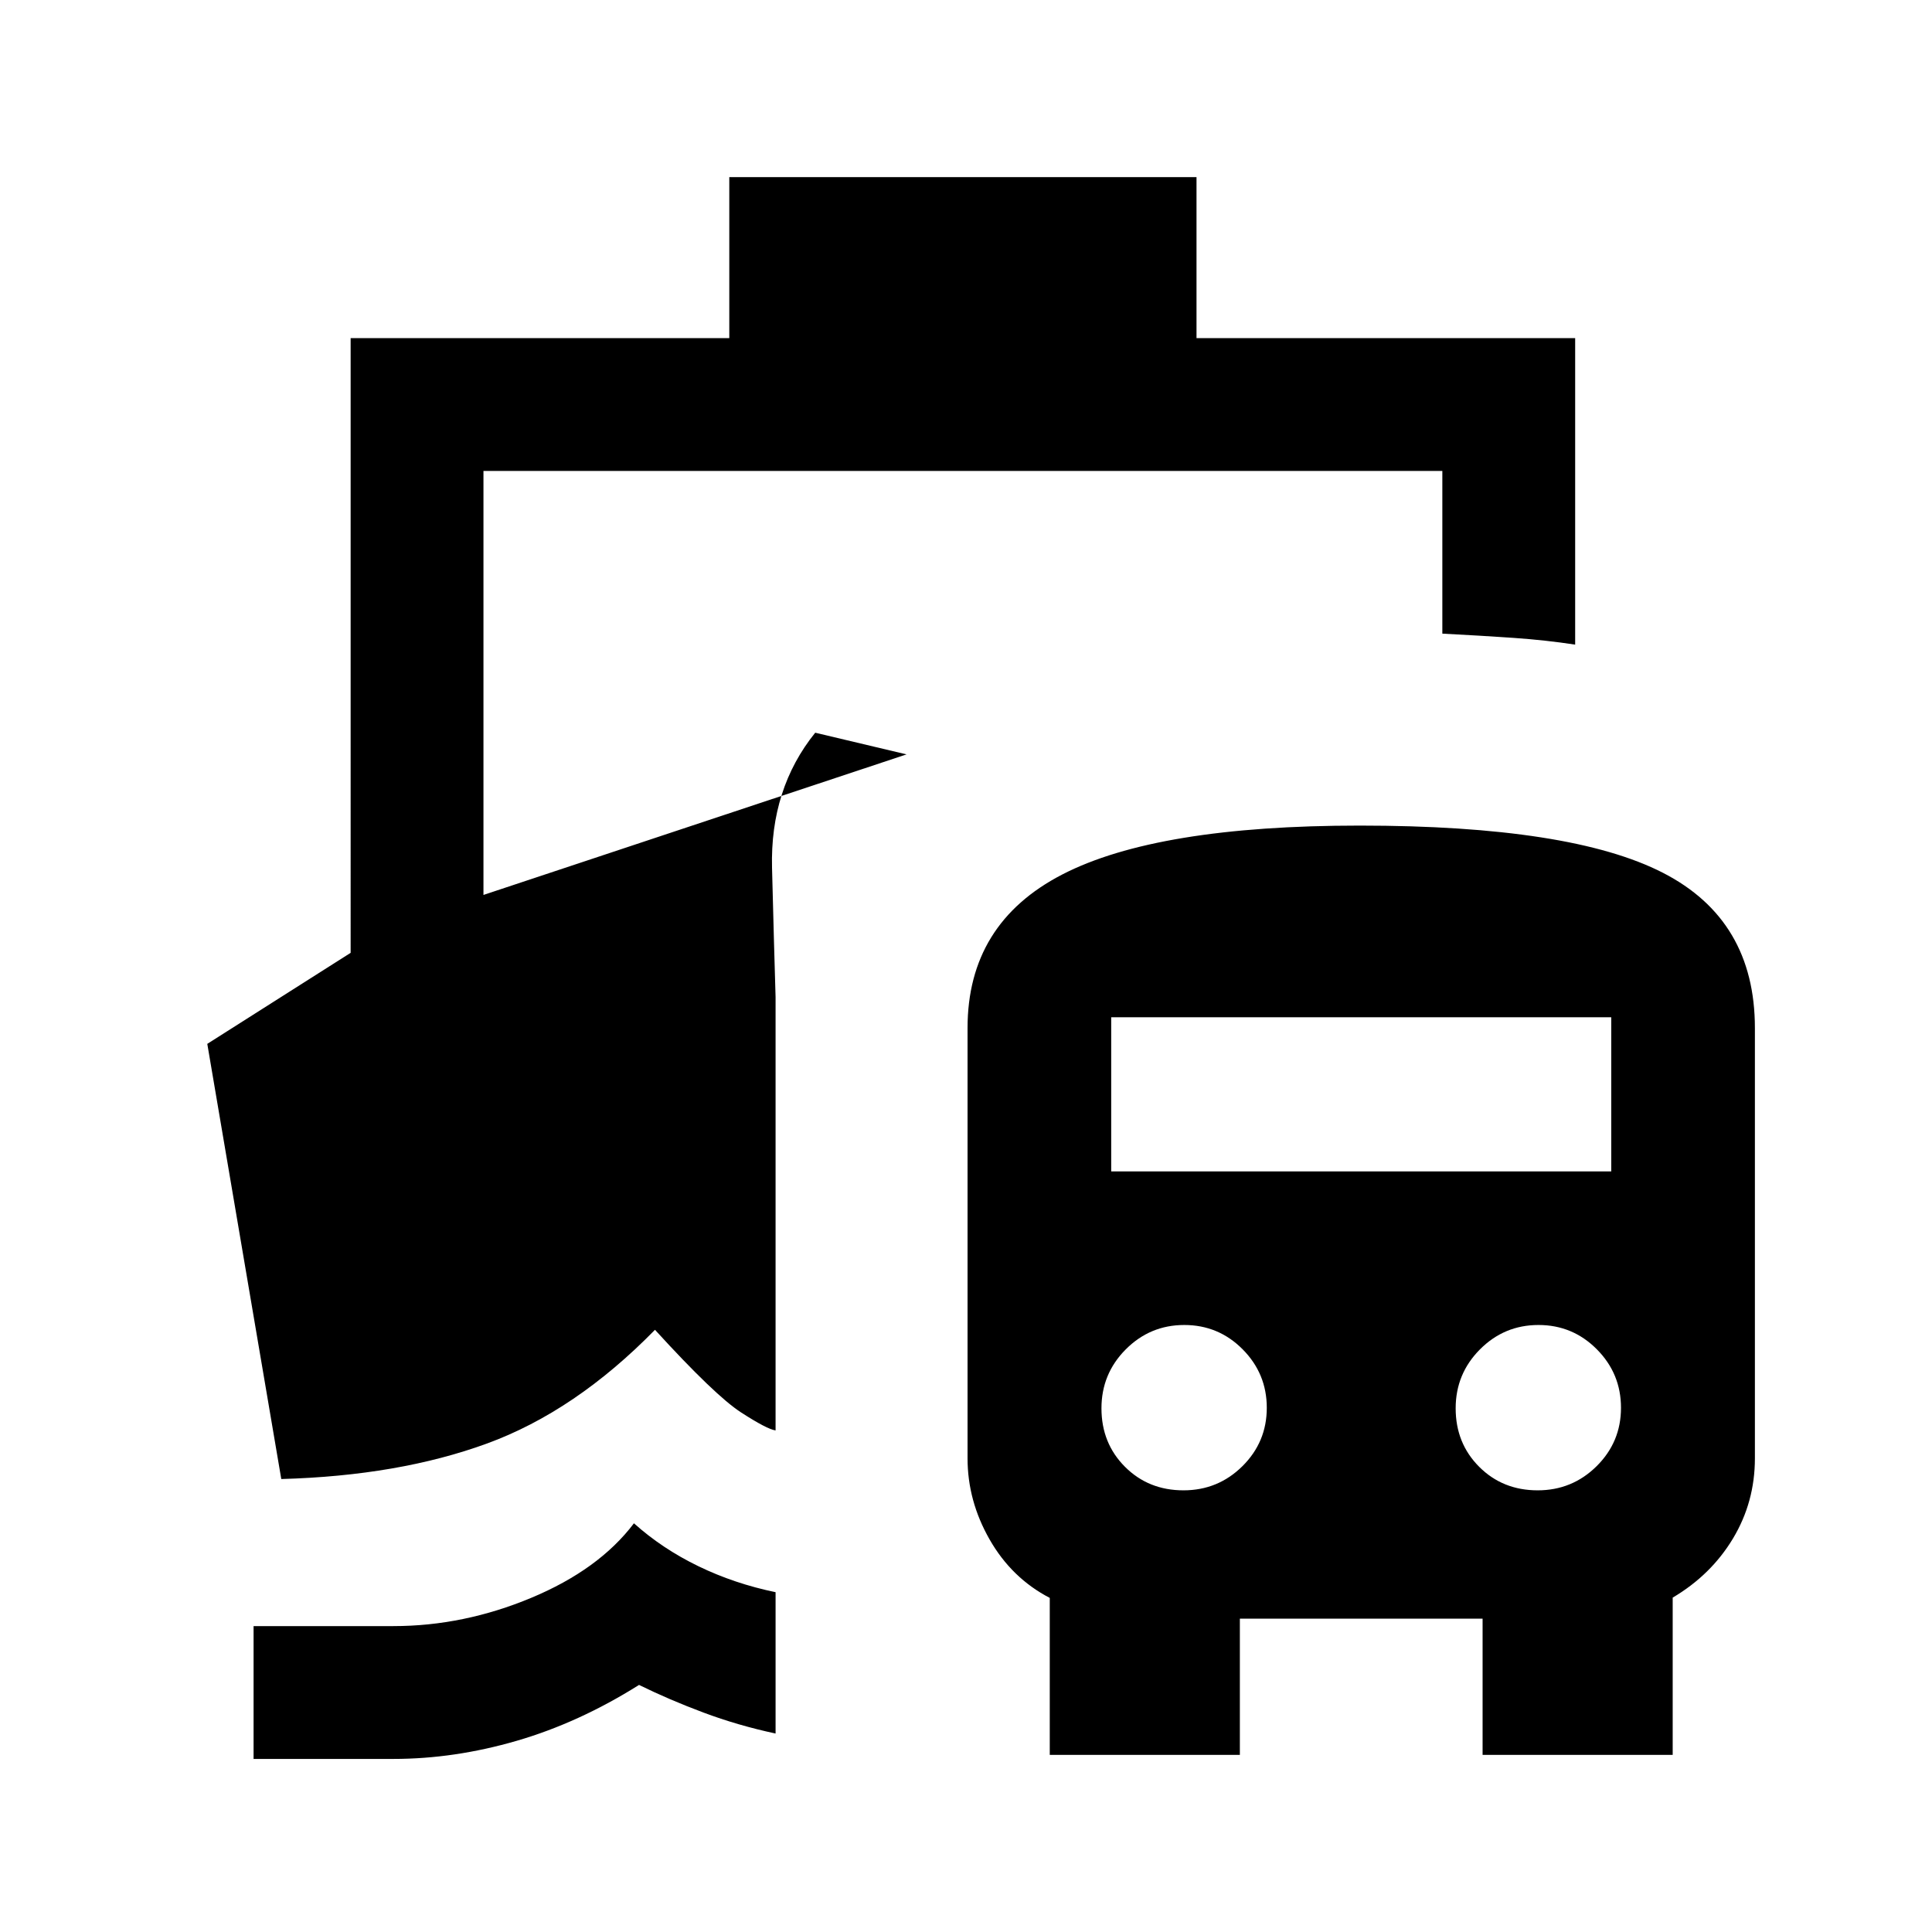 <svg xmlns="http://www.w3.org/2000/svg" height="24" viewBox="0 -960 960 960" width="24"><path d="M315-203.08q14.08 12.62 32 21.31t38.38 12.92v70.23q-18.69-4-35.84-10.42-17.16-6.42-32-13.73Q287.69-104 256.73-95t-61.27 9H126v-66h69.46q34.85 0 68.5-14.04 33.66-14.04 51.04-37.04ZM521.62-88v-78.01q-18.93-9.84-29.89-29.03t-10.96-40.34v-213.77q0-52 47.04-76.31 47.04-24.31 147.79-24.31 105.02 0 150.71 23.46Q872-502.85 872-449.15v213.77q0 21.72-10.88 39.83-10.89 18.11-29.97 29.4V-88h-94.46v-67.69H616.08V-88h-94.46Zm66.43-131.46q17.18 0 29.3-12 12.11-12 12.11-29t-12-29.08q-12-12.08-29-12.08t-29.08 12.12q-12.07 12.12-12.07 29.29 0 17.36 11.69 29.06 11.69 11.69 29.05 11.69Zm176.01 0q17.17 0 29.29-12 12.11-12 12.11-29t-12-29.08q-12-12.08-29-12.08t-29.08 12.12q-12.07 12.12-12.07 29.29 0 17.36 11.69 29.06 11.69 11.69 29.06 11.69ZM552.15-377.92h248.47v-76.62H552.15v76.62ZM362.38-792v-80h232.16v80h188.15v152.31q-14.54-2.23-30.62-3.35-16.08-1.11-35.38-2.11V-726H240.23v210.69l210.23-69.84-45.38-10.77q-22.46 27.84-21.46 67.15t1.76 64.23v215.31q-4.3-.62-17.23-9-12.92-8.39-42.69-41-39.61 40.46-83.46 56.5-43.85 16.04-102.23 17.65L103-441.31l71.23-45.23V-792h188.15Z"/></svg>